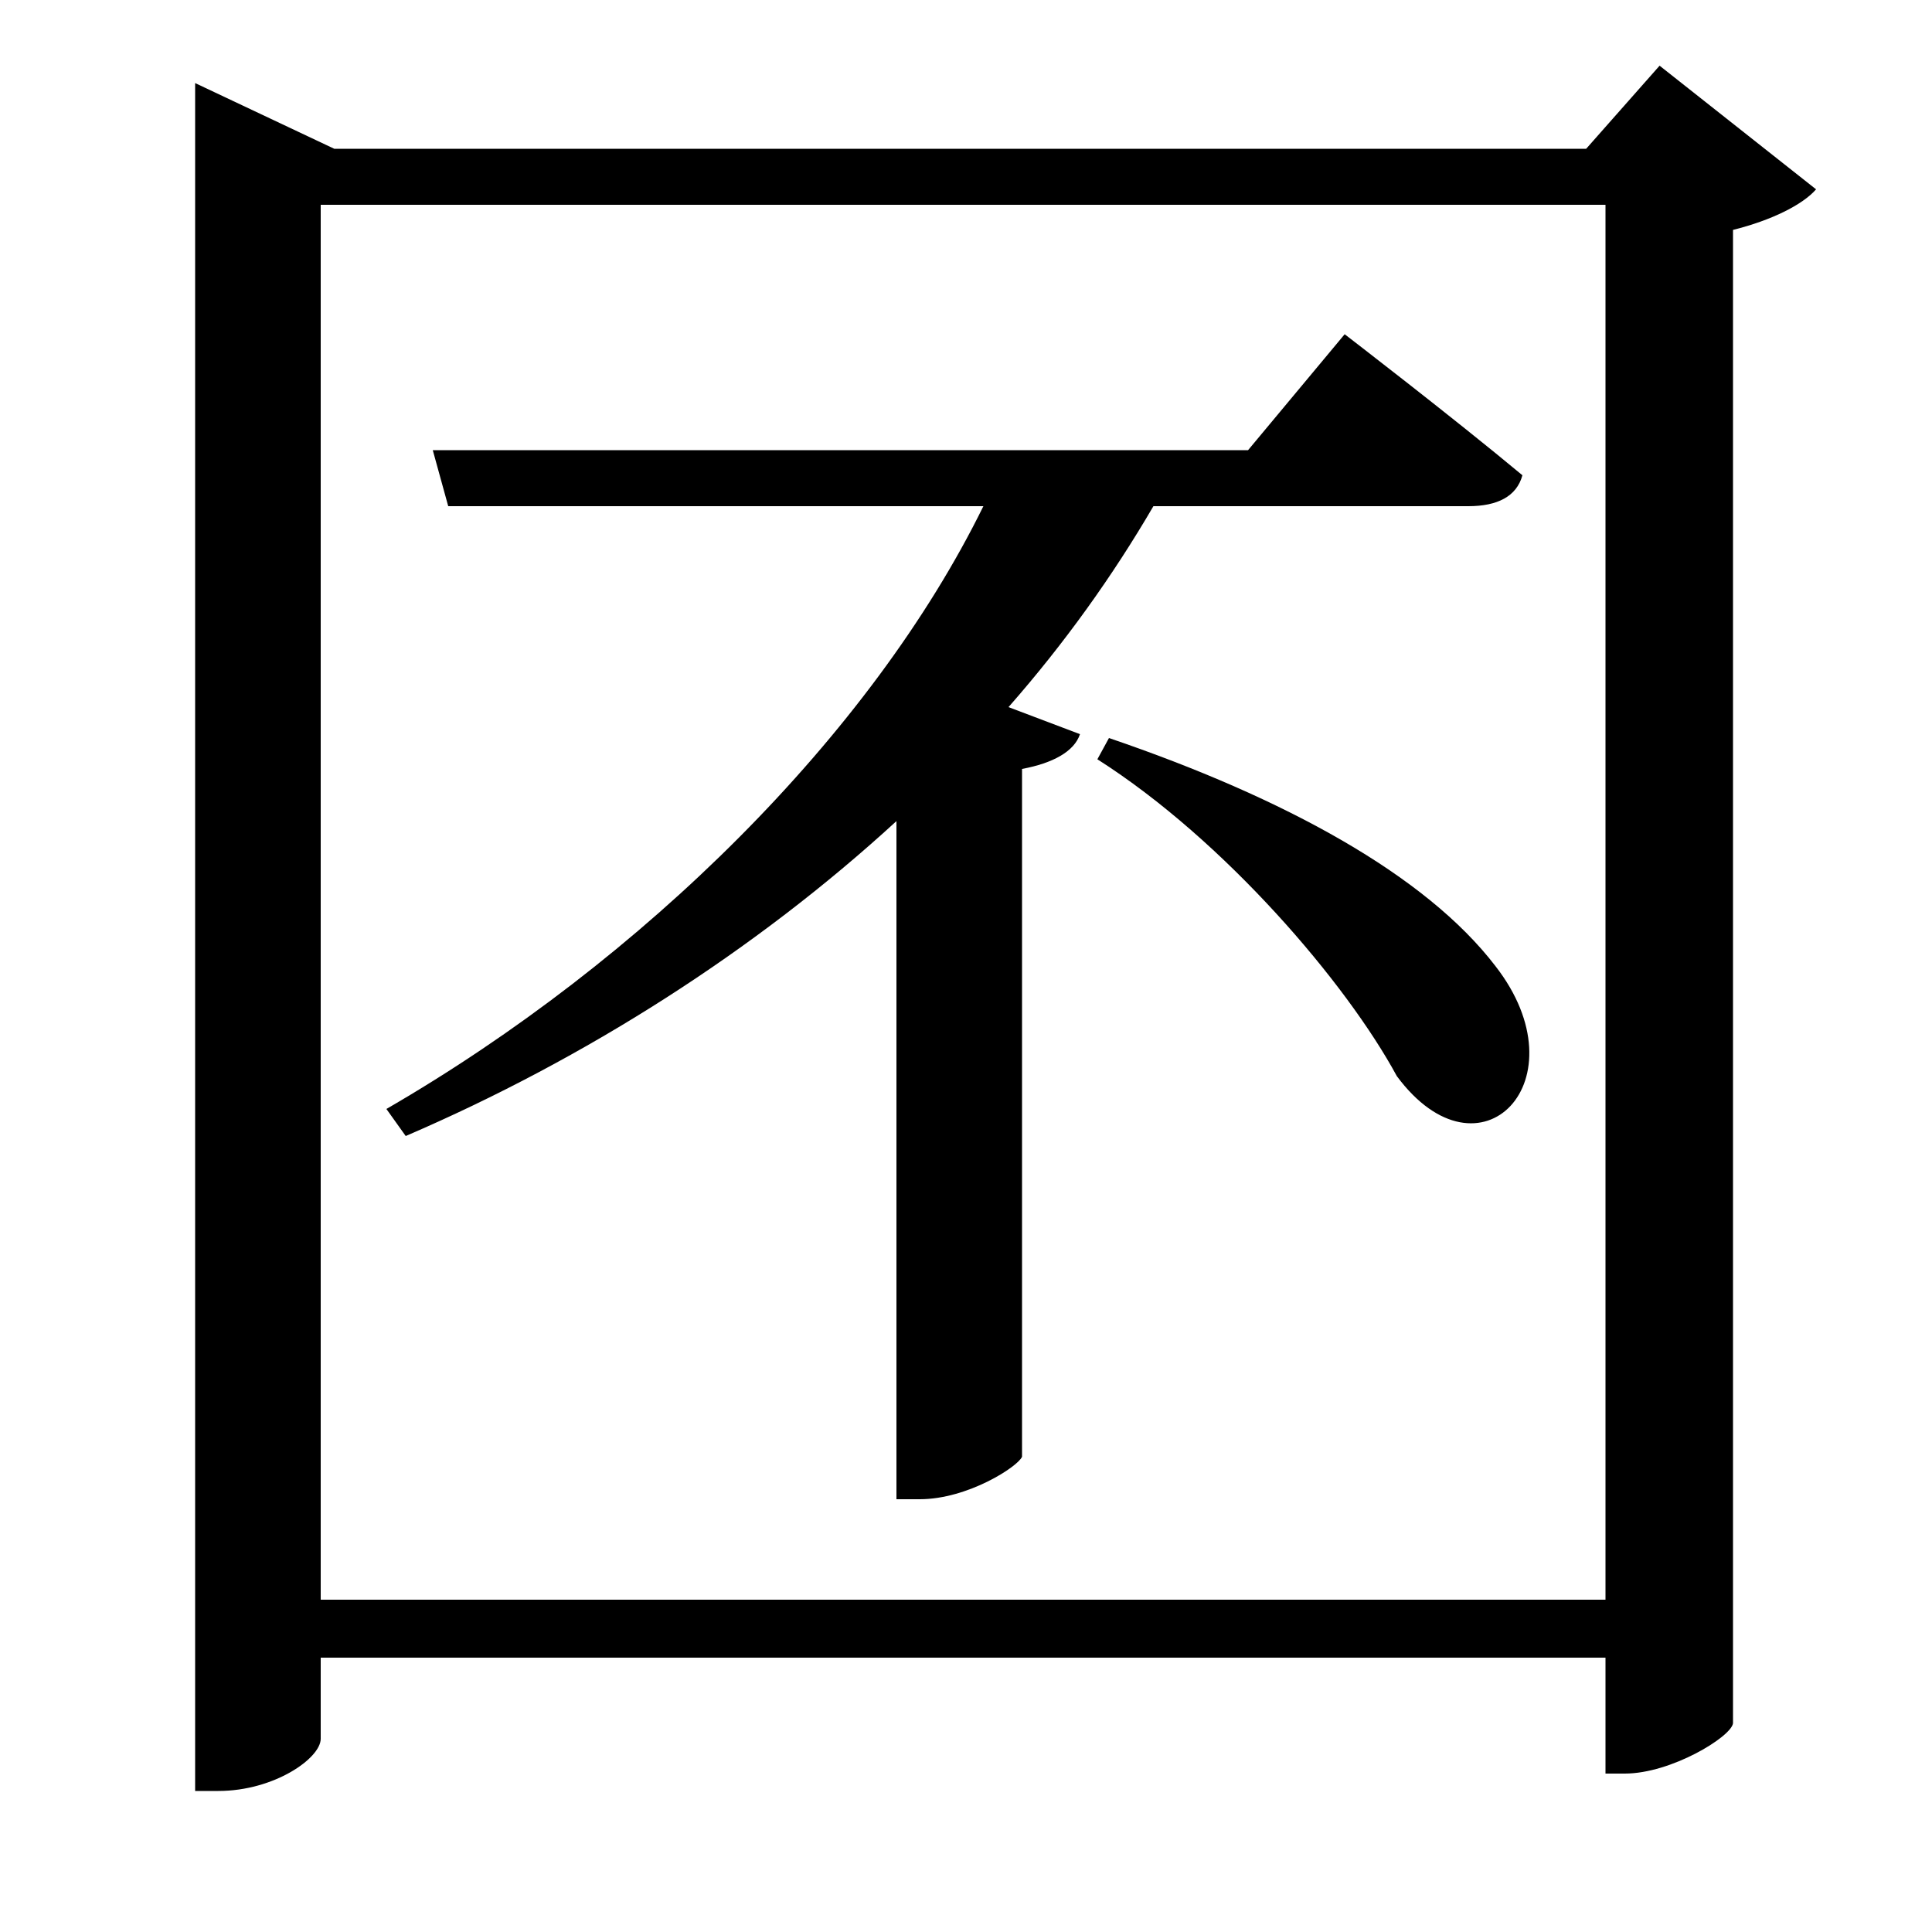 <svg xmlns="http://www.w3.org/2000/svg"
    viewBox="0 0 1000 1000">
  <!--
© 2017-2023 Adobe (http://www.adobe.com/).
Noto is a trademark of Google Inc.
This Font Software is licensed under the SIL Open Font License, Version 1.1. This Font Software is distributed on an "AS IS" BASIS, WITHOUT WARRANTIES OR CONDITIONS OF ANY KIND, either express or implied. See the SIL Open Font License for the specific language, permissions and limitations governing your use of this Font Software.
http://scripts.sil.org/OFL
  -->
<path d="M574 382L568 393C634 435 697 509 723 557 766 615 820 559 774 500 738 453 665 413 574 382ZM101 77L101 927 113 927C142 927 166 910 166 900L166 858 831 858 831 918 841 918C865 918 896 899 897 892L897 119C917 114 933 106 940 98L859 34 821 77 173 77 101 43ZM831 828L166 828 166 106 831 106ZM224 233L232 262 509 262C451 380 333 497 200 574L210 588C303 548 391 492 464 425L464 776 476 776C501 776 527 759 529 754L529 398C545 395 556 389 559 380L522 366C551 333 576 298 597 262L760 262C775 262 785 257 788 246 752 216 696 173 696 173L646 233Z"/>
</svg>